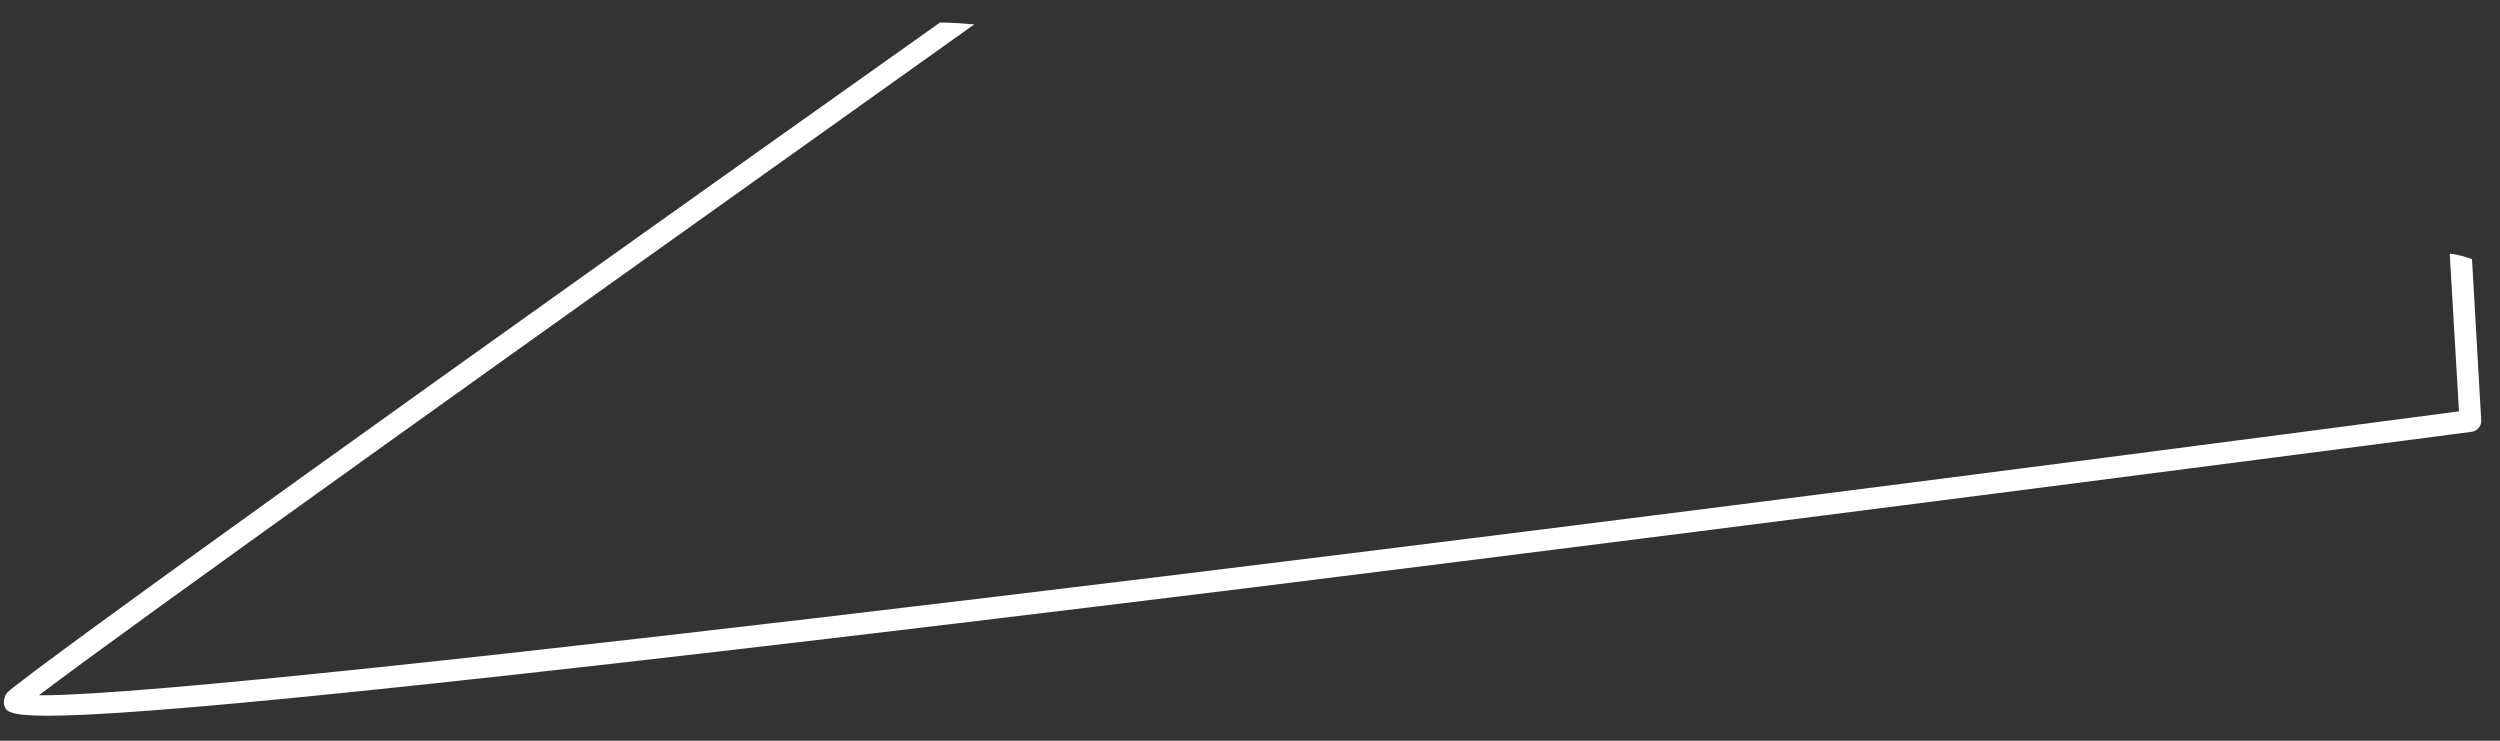 <?xml version="1.0" encoding="UTF-8" standalone="no"?><svg width='54' height='16' viewBox='0 0 54 16' fill='none' xmlns='http://www.w3.org/2000/svg'>
<rect x="0" y="0" width="54" height="16" fill="#333333" stroke="none"/>
<path d='M53.395 5.598C53.235 5.538 53.075 5.498 52.914 5.477L53.114 8.885C33.692 11.451 5.09 15.018 0.921 15.018H0.841C2.705 13.595 11.364 7.421 21.045 0.526C20.804 0.507 20.543 0.487 20.303 0.487C9.841 7.903 0.661 14.477 0.159 14.958C0.1 15.019 0.059 15.179 0.1 15.259C0.14 15.359 0.2 15.46 1.021 15.46C2.866 15.46 8.618 14.958 27.018 12.693C40.086 11.07 53.255 9.346 53.395 9.326C53.515 9.306 53.595 9.206 53.595 9.085L53.395 5.598Z' fill='white'/>
</svg>
